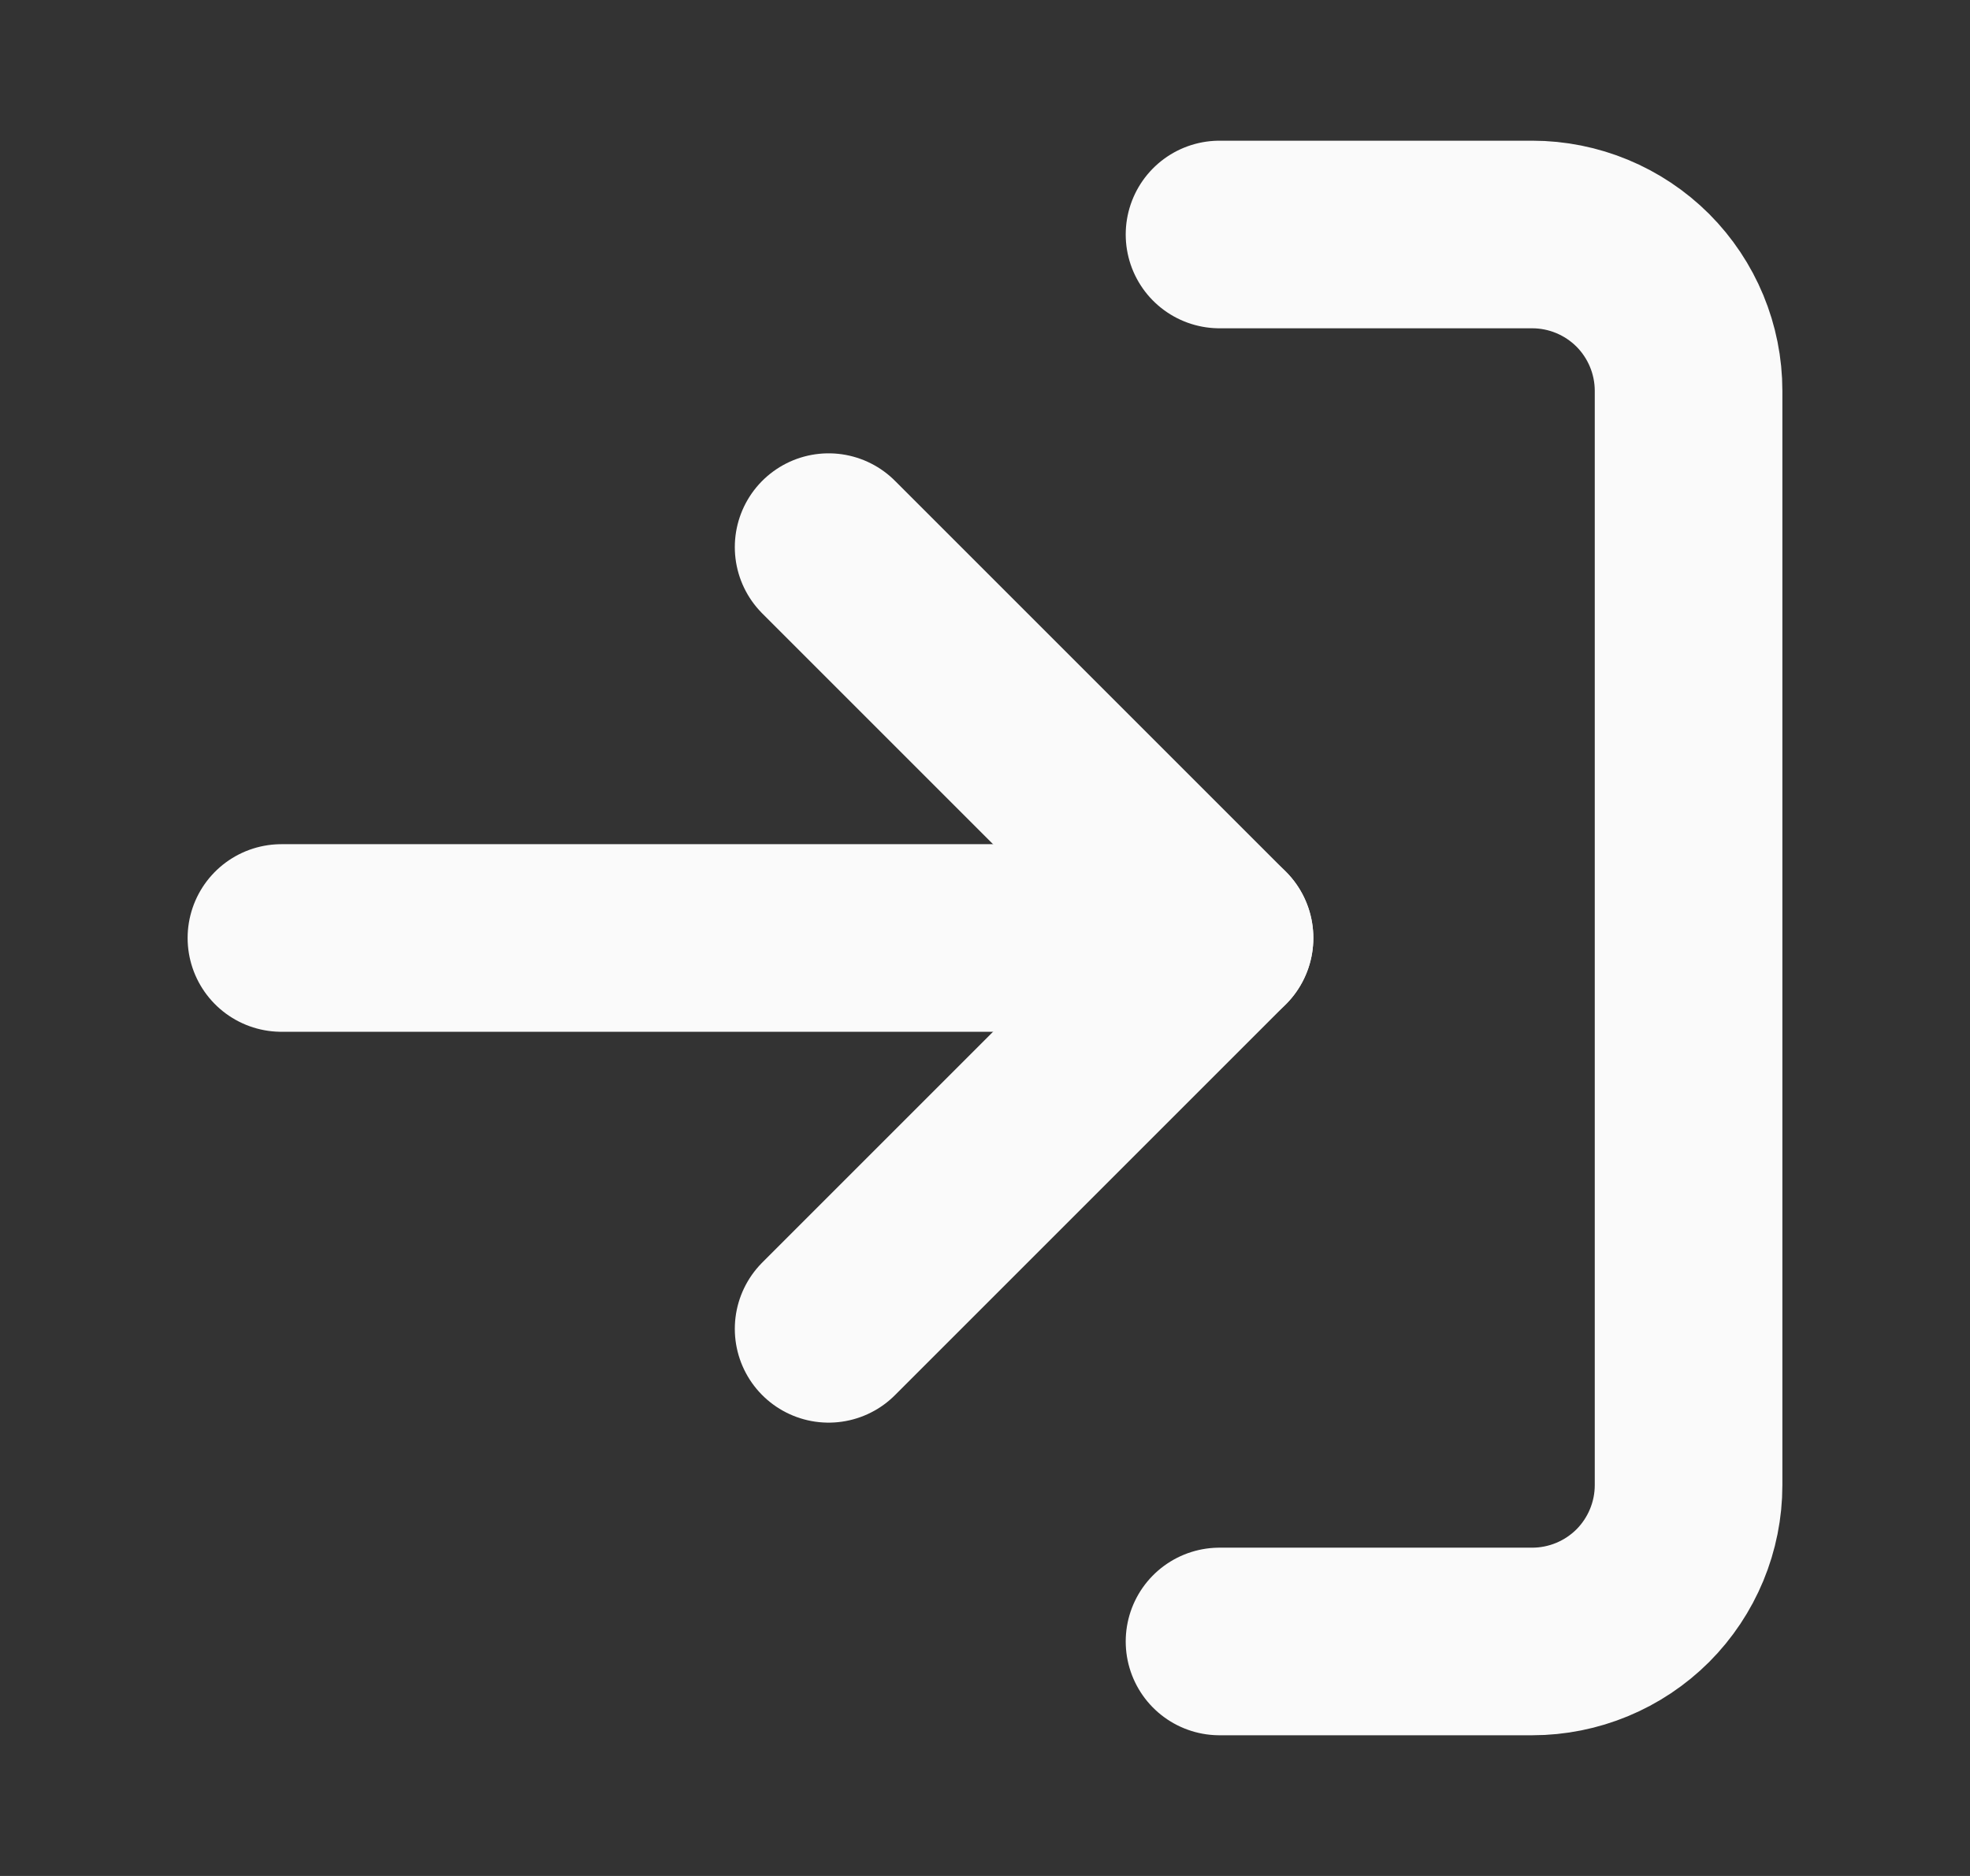 <svg width="21" height="20" viewBox="0 0 21 20" fill="none" xmlns="http://www.w3.org/2000/svg">
  <rect x="0" y="0" width="21" height="20" fill="#333333" stroke="none"/>
  <path 
    d="M13 2.5H16.333C16.775 2.5 17.199 2.676 17.512 2.988C17.824 3.301 18 3.725 18 4.167V15.833C18 16.275 17.824 16.699 17.512 17.012C17.199 17.324 16.775 17.5 16.333 17.5H13" 
    stroke="#FAFAFA" 
    stroke-width="2" 
    stroke-linecap="round"
    stroke-linejoin="round"
  />
  <path 
    d="M8.833 14.167L13 10L8.833 5.833" 
    stroke="#FAFAFA" 
    stroke-width="2" 
    stroke-linecap="round" 
    stroke-linejoin="round"
  />
  <path 
    d="M13 10H3" 
    stroke="#FAFAFA" 
    stroke-width="2" 
    stroke-linecap="round" 
    stroke-linejoin="round"
  />
</svg>

